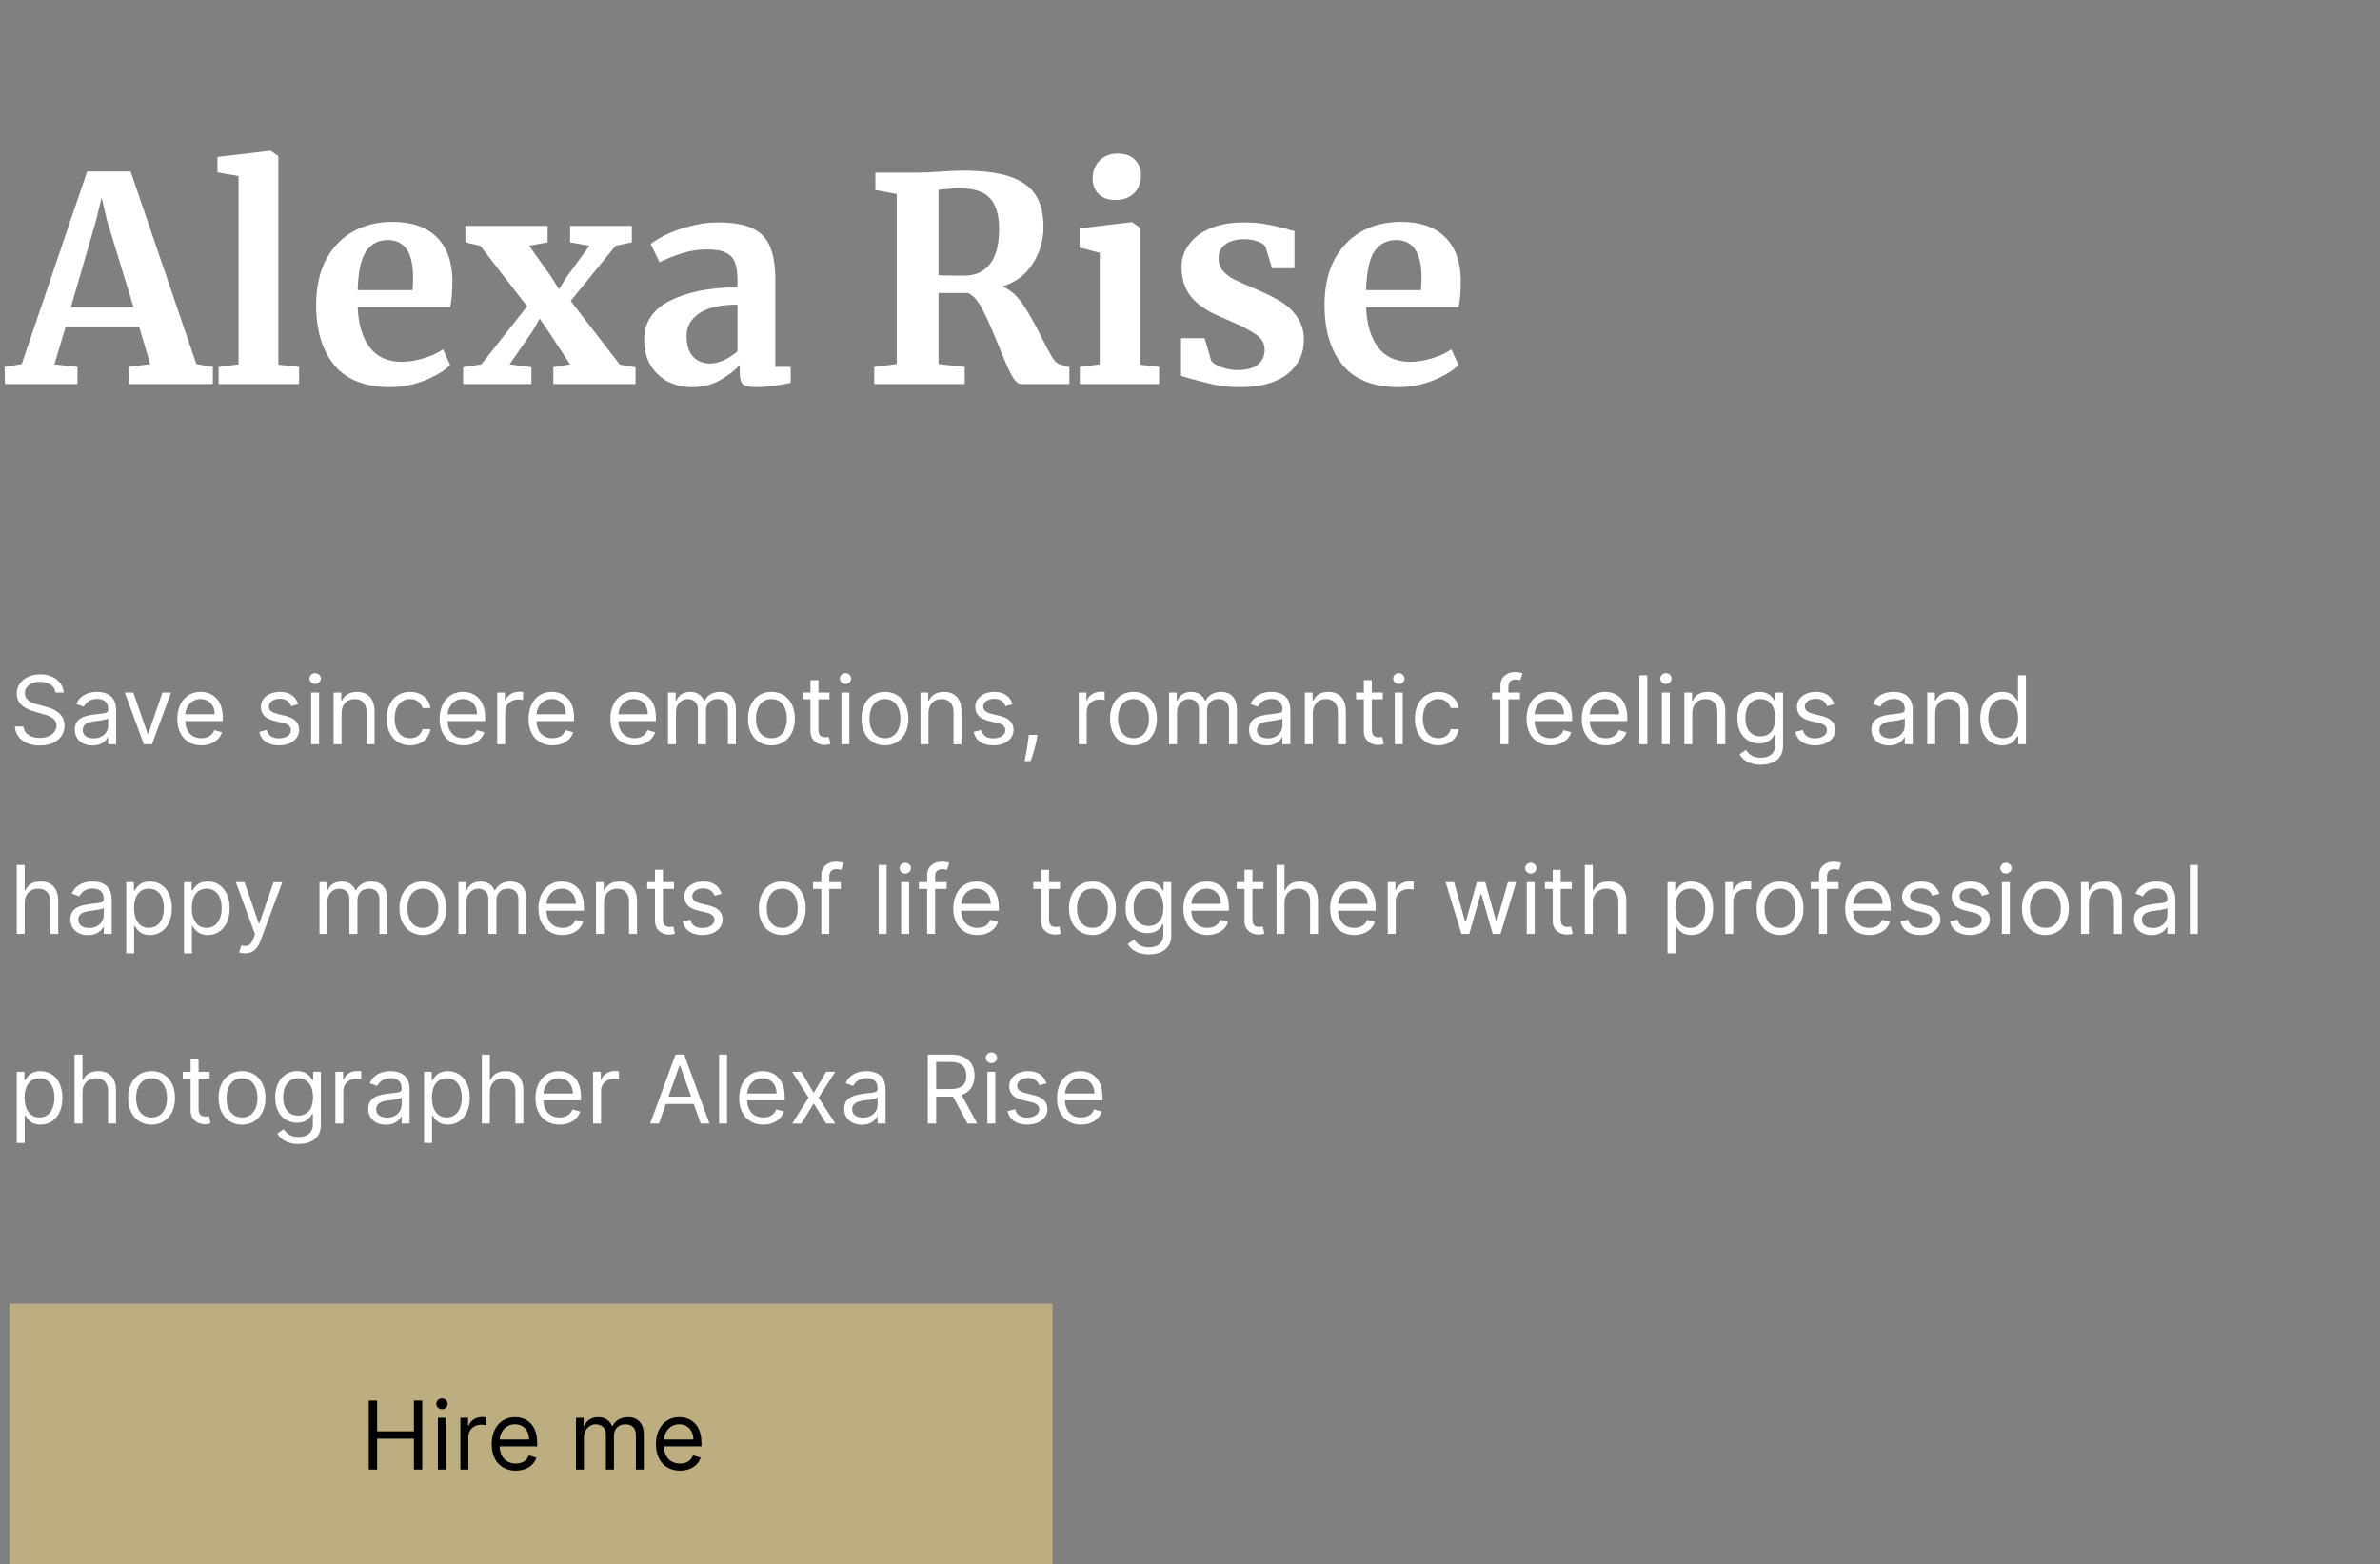 <svg width="502" height="330" viewBox="0 0 502 330" fill="none" xmlns="http://www.w3.org/2000/svg">
<rect x="0" y="0" width="502" height="330" fill="#808080" stroke="none"/>
<path d="M2 275H222V330H2V275Z" fill="#BDAE82"/>
<path d="M77.787 310H79.548V303.494H87.304V310H89.065V295.455H87.304V301.932H79.548V295.455H77.787V310ZM92.364 310H94.04V299.091H92.364V310ZM93.216 297.273C93.87 297.273 94.41 296.761 94.41 296.136C94.41 295.511 93.87 295 93.216 295C92.563 295 92.023 295.511 92.023 296.136C92.023 296.761 92.563 297.273 93.216 297.273ZM97.11 310H98.786V303.097C98.786 301.619 99.951 300.54 101.542 300.54C101.99 300.54 102.451 300.625 102.565 300.653V298.949C102.373 298.935 101.933 298.92 101.684 298.92C100.377 298.92 99.241 299.659 98.843 300.739H98.73V299.091H97.11V310ZM108.794 310.227C111.009 310.227 112.629 309.119 113.14 307.472L111.521 307.017C111.095 308.153 110.107 308.722 108.794 308.722C106.826 308.722 105.47 307.45 105.392 305.114H113.311V304.403C113.311 300.341 110.896 298.949 108.623 298.949C105.669 298.949 103.708 301.278 103.708 304.631C103.708 307.983 105.64 310.227 108.794 310.227ZM105.392 303.665C105.505 301.967 106.705 300.455 108.623 300.455C110.441 300.455 111.606 301.818 111.606 303.665H105.392ZM121.485 310H123.161V303.182C123.161 301.584 124.326 300.455 125.633 300.455C126.904 300.455 127.792 301.286 127.792 302.528V310H129.497V302.898C129.497 301.491 130.377 300.455 131.911 300.455C133.105 300.455 134.127 301.087 134.127 302.699V310H135.803V302.699C135.803 300.135 134.426 298.949 132.48 298.949C130.917 298.949 129.774 299.666 129.213 300.795H129.099C128.559 299.631 127.607 298.949 126.173 298.949C124.752 298.949 123.701 299.631 123.247 300.795H123.105V299.091H121.485V310ZM143.442 310.227C145.658 310.227 147.277 309.119 147.789 307.472L146.169 307.017C145.743 308.153 144.756 308.722 143.442 308.722C141.475 308.722 140.118 307.45 140.04 305.114H147.959V304.403C147.959 300.341 145.544 298.949 143.271 298.949C140.317 298.949 138.357 301.278 138.357 304.631C138.357 307.983 140.289 310.227 143.442 310.227ZM140.04 303.665C140.154 301.967 141.354 300.455 143.271 300.455C145.09 300.455 146.254 301.818 146.254 303.665H140.04Z" fill="black"/>
<path d="M11.716 146.091H13.421C13.342 143.896 11.318 142.256 8.506 142.256C5.722 142.256 3.534 143.875 3.534 146.318C3.534 148.278 4.955 149.443 7.227 150.097L9.017 150.608C10.551 151.034 11.915 151.574 11.915 153.023C11.915 154.614 10.381 155.665 8.364 155.665C6.631 155.665 5.097 154.898 4.955 153.25H3.136C3.307 155.636 5.239 157.256 8.364 157.256C11.716 157.256 13.619 155.409 13.619 153.051C13.619 150.324 11.034 149.443 9.528 149.045L8.051 148.648C6.972 148.364 5.239 147.795 5.239 146.233C5.239 144.841 6.517 143.818 8.449 143.818C10.21 143.818 11.546 144.656 11.716 146.091ZM19.498 157.256C21.402 157.256 22.396 156.233 22.737 155.523H22.822V157H24.498V149.812C24.498 146.347 21.856 145.949 20.464 145.949C18.816 145.949 16.941 146.517 16.089 148.506L17.68 149.074C18.049 148.278 18.923 147.426 20.521 147.426C22.062 147.426 22.822 148.243 22.822 149.642V149.699C22.822 150.509 21.998 150.438 20.01 150.693C17.985 150.956 15.777 151.403 15.777 153.903C15.777 156.034 17.424 157.256 19.498 157.256ZM19.754 155.75C18.419 155.75 17.453 155.153 17.453 153.989C17.453 152.71 18.617 152.312 19.924 152.142C20.635 152.057 22.538 151.858 22.822 151.517V153.051C22.822 154.415 21.742 155.75 19.754 155.75ZM36.087 146.091H34.269L31.258 154.784H31.144L28.133 146.091H26.315L30.349 157H32.053L36.087 146.091ZM42.483 157.227C44.699 157.227 46.318 156.119 46.83 154.472L45.21 154.017C44.784 155.153 43.797 155.722 42.483 155.722C40.516 155.722 39.159 154.45 39.081 152.114H47V151.403C47 147.341 44.585 145.949 42.312 145.949C39.358 145.949 37.398 148.278 37.398 151.631C37.398 154.983 39.33 157.227 42.483 157.227ZM39.081 150.665C39.195 148.967 40.395 147.455 42.312 147.455C44.131 147.455 45.295 148.818 45.295 150.665H39.081ZM62.902 148.534C62.376 146.986 61.197 145.949 59.038 145.949C56.737 145.949 55.033 147.256 55.033 149.102C55.033 150.608 55.928 151.616 57.93 152.085L59.749 152.511C60.849 152.767 61.368 153.293 61.368 154.045C61.368 154.983 60.374 155.75 58.811 155.75C57.44 155.75 56.581 155.161 56.283 153.989L54.692 154.386C55.082 156.24 56.609 157.227 58.84 157.227C61.375 157.227 63.101 155.842 63.101 153.96C63.101 152.44 62.149 151.482 60.203 151.006L58.584 150.608C57.291 150.288 56.709 149.855 56.709 149.017C56.709 148.08 57.703 147.398 59.038 147.398C60.501 147.398 61.105 148.207 61.396 148.96L62.902 148.534ZM65.624 157H67.3V146.091H65.624V157ZM66.476 144.273C67.13 144.273 67.669 143.761 67.669 143.136C67.669 142.511 67.13 142 66.476 142C65.823 142 65.283 142.511 65.283 143.136C65.283 143.761 65.823 144.273 66.476 144.273ZM72.046 150.438C72.046 148.534 73.225 147.455 74.83 147.455C76.386 147.455 77.33 148.47 77.33 150.182V157H79.006V150.068C79.006 147.284 77.522 145.949 75.313 145.949C73.665 145.949 72.643 146.688 72.131 147.795H71.989V146.091H70.37V157H72.046V150.438ZM86.501 157.227C88.916 157.227 90.507 155.75 90.791 153.818H89.115C88.802 155.011 87.808 155.722 86.501 155.722C84.512 155.722 83.234 154.074 83.234 151.545C83.234 149.074 84.541 147.455 86.501 147.455C87.978 147.455 88.859 148.364 89.115 149.358H90.791C90.507 147.312 88.774 145.949 86.473 145.949C83.518 145.949 81.558 148.278 81.558 151.602C81.558 154.869 83.433 157.227 86.501 157.227ZM97.815 157.227C100.031 157.227 101.65 156.119 102.162 154.472L100.542 154.017C100.116 155.153 99.129 155.722 97.815 155.722C95.848 155.722 94.491 154.45 94.413 152.114H102.332V151.403C102.332 147.341 99.917 145.949 97.644 145.949C94.69 145.949 92.73 148.278 92.73 151.631C92.73 154.983 94.662 157.227 97.815 157.227ZM94.413 150.665C94.527 148.967 95.727 147.455 97.644 147.455C99.463 147.455 100.627 148.818 100.627 150.665H94.413ZM104.882 157H106.558V150.097C106.558 148.619 107.723 147.54 109.314 147.54C109.761 147.54 110.223 147.625 110.336 147.653V145.949C110.145 145.935 109.704 145.92 109.456 145.92C108.149 145.92 107.012 146.659 106.615 147.739H106.501V146.091H104.882V157ZM116.565 157.227C118.781 157.227 120.4 156.119 120.912 154.472L119.292 154.017C118.866 155.153 117.879 155.722 116.565 155.722C114.598 155.722 113.241 154.45 113.163 152.114H121.082V151.403C121.082 147.341 118.667 145.949 116.395 145.949C113.44 145.949 111.48 148.278 111.48 151.631C111.48 154.983 113.412 157.227 116.565 157.227ZM113.163 150.665C113.277 148.967 114.477 147.455 116.395 147.455C118.213 147.455 119.377 148.818 119.377 150.665H113.163ZM133.831 157.227C136.047 157.227 137.666 156.119 138.177 154.472L136.558 154.017C136.132 155.153 135.145 155.722 133.831 155.722C131.863 155.722 130.507 154.45 130.429 152.114H138.348V151.403C138.348 147.341 135.933 145.949 133.66 145.949C130.706 145.949 128.745 148.278 128.745 151.631C128.745 154.983 130.677 157.227 133.831 157.227ZM130.429 150.665C130.542 148.967 131.743 147.455 133.66 147.455C135.478 147.455 136.643 148.818 136.643 150.665H130.429ZM140.897 157H142.574V150.182C142.574 148.584 143.738 147.455 145.045 147.455C146.316 147.455 147.204 148.286 147.204 149.528V157H148.909V149.898C148.909 148.491 149.789 147.455 151.324 147.455C152.517 147.455 153.539 148.087 153.539 149.699V157H155.216V149.699C155.216 147.135 153.838 145.949 151.892 145.949C150.329 145.949 149.186 146.666 148.625 147.795H148.511C147.971 146.631 147.02 145.949 145.585 145.949C144.164 145.949 143.113 146.631 142.659 147.795H142.517V146.091H140.897V157ZM162.712 157.227C165.667 157.227 167.655 154.983 167.655 151.602C167.655 148.193 165.667 145.949 162.712 145.949C159.757 145.949 157.769 148.193 157.769 151.602C157.769 154.983 159.757 157.227 162.712 157.227ZM162.712 155.722C160.468 155.722 159.445 153.79 159.445 151.602C159.445 149.415 160.468 147.455 162.712 147.455C164.956 147.455 165.979 149.415 165.979 151.602C165.979 153.79 164.956 155.722 162.712 155.722ZM174.958 146.091H172.629V143.477H170.952V146.091H169.305V147.511H170.952V154.33C170.952 156.233 172.487 157.142 173.907 157.142C174.532 157.142 174.93 157.028 175.157 156.943L174.816 155.438C174.674 155.466 174.447 155.523 174.077 155.523C173.339 155.523 172.629 155.295 172.629 153.875V147.511H174.958V146.091ZM177.479 157H179.156V146.091H177.479V157ZM178.332 144.273C178.985 144.273 179.525 143.761 179.525 143.136C179.525 142.511 178.985 142 178.332 142C177.678 142 177.138 142.511 177.138 143.136C177.138 143.761 177.678 144.273 178.332 144.273ZM186.657 157.227C189.612 157.227 191.6 154.983 191.6 151.602C191.6 148.193 189.612 145.949 186.657 145.949C183.703 145.949 181.714 148.193 181.714 151.602C181.714 154.983 183.703 157.227 186.657 157.227ZM186.657 155.722C184.413 155.722 183.39 153.79 183.39 151.602C183.39 149.415 184.413 147.455 186.657 147.455C188.902 147.455 189.924 149.415 189.924 151.602C189.924 153.79 188.902 155.722 186.657 155.722ZM195.835 150.438C195.835 148.534 197.014 147.455 198.619 147.455C200.175 147.455 201.119 148.47 201.119 150.182V157H202.795V150.068C202.795 147.284 201.311 145.949 199.102 145.949C197.455 145.949 196.432 146.688 195.92 147.795H195.778V146.091H194.159V157H195.835V150.438ZM213.586 148.534C213.06 146.986 211.881 145.949 209.722 145.949C207.421 145.949 205.716 147.256 205.716 149.102C205.716 150.608 206.611 151.616 208.614 152.085L210.432 152.511C211.533 152.767 212.051 153.293 212.051 154.045C212.051 154.983 211.057 155.75 209.495 155.75C208.124 155.75 207.265 155.161 206.966 153.989L205.375 154.386C205.766 156.24 207.293 157.227 209.523 157.227C212.059 157.227 213.784 155.842 213.784 153.96C213.784 152.44 212.833 151.482 210.887 151.006L209.267 150.608C207.975 150.288 207.392 149.855 207.392 149.017C207.392 148.08 208.387 147.398 209.722 147.398C211.185 147.398 211.789 148.207 212.08 148.96L213.586 148.534ZM218.808 155.011H216.989L216.904 155.807C216.698 157.732 216.293 159.649 216.109 160.551H217.387C217.728 159.585 218.452 157.398 218.694 155.778L218.808 155.011ZM227.538 157H229.214V150.097C229.214 148.619 230.379 147.54 231.97 147.54C232.417 147.54 232.879 147.625 232.993 147.653V145.949C232.801 145.935 232.36 145.92 232.112 145.92C230.805 145.92 229.669 146.659 229.271 147.739H229.157V146.091H227.538V157ZM239.079 157.227C242.034 157.227 244.022 154.983 244.022 151.602C244.022 148.193 242.034 145.949 239.079 145.949C236.125 145.949 234.136 148.193 234.136 151.602C234.136 154.983 236.125 157.227 239.079 157.227ZM239.079 155.722C236.835 155.722 235.812 153.79 235.812 151.602C235.812 149.415 236.835 147.455 239.079 147.455C241.324 147.455 242.346 149.415 242.346 151.602C242.346 153.79 241.324 155.722 239.079 155.722ZM246.581 157H248.257V150.182C248.257 148.584 249.422 147.455 250.729 147.455C252 147.455 252.888 148.286 252.888 149.528V157H254.592V149.898C254.592 148.491 255.473 147.455 257.007 147.455C258.2 147.455 259.223 148.087 259.223 149.699V157H260.899V149.699C260.899 147.135 259.521 145.949 257.575 145.949C256.013 145.949 254.869 146.666 254.308 147.795H254.195C253.655 146.631 252.703 145.949 251.268 145.949C249.848 145.949 248.797 146.631 248.342 147.795H248.2V146.091H246.581V157ZM267.174 157.256C269.077 157.256 270.072 156.233 270.413 155.523H270.498V157H272.174V149.812C272.174 146.347 269.532 145.949 268.14 145.949C266.492 145.949 264.617 146.517 263.765 148.506L265.356 149.074C265.725 148.278 266.599 147.426 268.197 147.426C269.738 147.426 270.498 148.243 270.498 149.642V149.699C270.498 150.509 269.674 150.438 267.685 150.693C265.661 150.956 263.452 151.403 263.452 153.903C263.452 156.034 265.1 157.256 267.174 157.256ZM267.43 155.75C266.094 155.75 265.129 155.153 265.129 153.989C265.129 152.71 266.293 152.312 267.6 152.142C268.31 152.057 270.214 151.858 270.498 151.517V153.051C270.498 154.415 269.418 155.75 267.43 155.75ZM276.909 150.438C276.909 148.534 278.088 147.455 279.694 147.455C281.249 147.455 282.194 148.47 282.194 150.182V157H283.87V150.068C283.87 147.284 282.385 145.949 280.176 145.949C278.529 145.949 277.506 146.688 276.995 147.795H276.853V146.091H275.233V157H276.909V150.438ZM291.677 146.091H289.347V143.477H287.671V146.091H286.023V147.511H287.671V154.33C287.671 156.233 289.205 157.142 290.626 157.142C291.251 157.142 291.648 157.028 291.876 156.943L291.535 155.438C291.393 155.466 291.165 155.523 290.796 155.523C290.058 155.523 289.347 155.295 289.347 153.875V147.511H291.677V146.091ZM294.198 157H295.874V146.091H294.198V157ZM295.05 144.273C295.704 144.273 296.244 143.761 296.244 143.136C296.244 142.511 295.704 142 295.05 142C294.397 142 293.857 142.511 293.857 143.136C293.857 143.761 294.397 144.273 295.05 144.273ZM303.376 157.227C305.791 157.227 307.382 155.75 307.666 153.818H305.99C305.677 155.011 304.683 155.722 303.376 155.722C301.387 155.722 300.109 154.074 300.109 151.545C300.109 149.074 301.416 147.455 303.376 147.455C304.853 147.455 305.734 148.364 305.99 149.358H307.666C307.382 147.312 305.649 145.949 303.348 145.949C300.393 145.949 298.433 148.278 298.433 151.602C298.433 154.869 300.308 157.227 303.376 157.227ZM320.599 146.091H318.156V144.983C318.156 143.903 318.61 143.335 319.718 143.335C320.201 143.335 320.485 143.449 320.656 143.506L321.139 142.057C320.883 141.943 320.372 141.773 319.548 141.773C317.985 141.773 316.48 142.71 316.48 144.585V146.091H314.718V147.511H316.48V157H318.156V147.511H320.599V146.091ZM327.073 157.227C329.289 157.227 330.908 156.119 331.419 154.472L329.8 154.017C329.374 155.153 328.387 155.722 327.073 155.722C325.105 155.722 323.749 154.45 323.671 152.114H331.59V151.403C331.59 147.341 329.175 145.949 326.902 145.949C323.948 145.949 321.988 148.278 321.988 151.631C321.988 154.983 323.919 157.227 327.073 157.227ZM323.671 150.665C323.784 148.967 324.985 147.455 326.902 147.455C328.721 147.455 329.885 148.818 329.885 150.665H323.671ZM338.713 157.227C340.929 157.227 342.549 156.119 343.06 154.472L341.441 154.017C341.015 155.153 340.027 155.722 338.713 155.722C336.746 155.722 335.39 154.45 335.311 152.114H343.23V151.403C343.23 147.341 340.816 145.949 338.543 145.949C335.588 145.949 333.628 148.278 333.628 151.631C333.628 154.983 335.56 157.227 338.713 157.227ZM335.311 150.665C335.425 148.967 336.625 147.455 338.543 147.455C340.361 147.455 341.526 148.818 341.526 150.665H335.311ZM347.456 142.455H345.78V157H347.456V142.455ZM350.526 157H352.202V146.091H350.526V157ZM351.379 144.273C352.032 144.273 352.572 143.761 352.572 143.136C352.572 142.511 352.032 142 351.379 142C350.725 142 350.185 142.511 350.185 143.136C350.185 143.761 350.725 144.273 351.379 144.273ZM356.949 150.438C356.949 148.534 358.127 147.455 359.733 147.455C361.288 147.455 362.233 148.47 362.233 150.182V157H363.909V150.068C363.909 147.284 362.424 145.949 360.216 145.949C358.568 145.949 357.545 146.688 357.034 147.795H356.892V146.091H355.272V157H356.949V150.438ZM371.375 161.318C373.989 161.318 376.091 160.125 376.091 157.312V146.091H374.472V147.824H374.301C373.932 147.256 373.25 145.949 371.119 145.949C368.364 145.949 366.46 148.136 366.46 151.489C366.46 154.898 368.449 156.83 371.091 156.83C373.222 156.83 373.903 155.58 374.273 154.983H374.415V157.199C374.415 159.017 373.136 159.841 371.375 159.841C369.393 159.841 368.697 158.797 368.25 158.193L366.915 159.131C367.597 160.274 368.939 161.318 371.375 161.318ZM371.318 155.324C369.216 155.324 368.136 153.733 368.136 151.46C368.136 149.244 369.188 147.455 371.318 147.455C373.364 147.455 374.443 149.102 374.443 151.46C374.443 153.875 373.335 155.324 371.318 155.324ZM386.886 148.534C386.361 146.986 385.182 145.949 383.023 145.949C380.722 145.949 379.017 147.256 379.017 149.102C379.017 150.608 379.912 151.616 381.915 152.085L383.733 152.511C384.834 152.767 385.352 153.293 385.352 154.045C385.352 154.983 384.358 155.75 382.795 155.75C381.425 155.75 380.565 155.161 380.267 153.989L378.676 154.386C379.067 156.24 380.594 157.227 382.824 157.227C385.359 157.227 387.085 155.842 387.085 153.96C387.085 152.44 386.134 151.482 384.188 151.006L382.568 150.608C381.276 150.288 380.693 149.855 380.693 149.017C380.693 148.08 381.688 147.398 383.023 147.398C384.486 147.398 385.089 148.207 385.381 148.96L386.886 148.534ZM398.444 157.256C400.347 157.256 401.341 156.233 401.682 155.523H401.767V157H403.444V149.812C403.444 146.347 400.801 145.949 399.409 145.949C397.762 145.949 395.887 146.517 395.034 148.506L396.625 149.074C396.995 148.278 397.868 147.426 399.466 147.426C401.007 147.426 401.767 148.243 401.767 149.642V149.699C401.767 150.509 400.944 150.438 398.955 150.693C396.931 150.956 394.722 151.403 394.722 153.903C394.722 156.034 396.37 157.256 398.444 157.256ZM398.699 155.75C397.364 155.75 396.398 155.153 396.398 153.989C396.398 152.71 397.563 152.312 398.87 152.142C399.58 152.057 401.483 151.858 401.767 151.517V153.051C401.767 154.415 400.688 155.75 398.699 155.75ZM408.179 150.438C408.179 148.534 409.358 147.455 410.963 147.455C412.518 147.455 413.463 148.47 413.463 150.182V157H415.139V150.068C415.139 147.284 413.655 145.949 411.446 145.949C409.798 145.949 408.776 146.688 408.264 147.795H408.122V146.091H406.503V157H408.179V150.438ZM422.321 157.227C424.424 157.227 425.134 155.92 425.503 155.324H425.702V157H427.321V142.455H425.645V147.824H425.503C425.134 147.256 424.48 145.949 422.35 145.949C419.594 145.949 417.691 148.136 417.691 151.574C417.691 155.04 419.594 157.227 422.321 157.227ZM422.549 155.722C420.446 155.722 419.367 153.875 419.367 151.545C419.367 149.244 420.418 147.455 422.549 147.455C424.594 147.455 425.674 149.102 425.674 151.545C425.674 154.017 424.566 155.722 422.549 155.722ZM5.21 190.438C5.21 188.534 6.425 187.455 8.08 187.455C9.656 187.455 10.608 188.449 10.608 190.182V197H12.284V190.068C12.284 187.263 10.793 185.949 8.562 185.949C6.844 185.949 5.864 186.666 5.352 187.795H5.21V182.455H3.534V197H5.21V190.438ZM18.561 197.256C20.464 197.256 21.459 196.233 21.799 195.523H21.885V197H23.561V189.812C23.561 186.347 20.919 185.949 19.527 185.949C17.879 185.949 16.004 186.517 15.152 188.506L16.742 189.074C17.112 188.278 17.985 187.426 19.584 187.426C21.125 187.426 21.885 188.243 21.885 189.642V189.699C21.885 190.509 21.061 190.438 19.072 190.693C17.048 190.956 14.839 191.403 14.839 193.903C14.839 196.034 16.487 197.256 18.561 197.256ZM18.816 195.75C17.481 195.75 16.515 195.153 16.515 193.989C16.515 192.71 17.68 192.312 18.987 192.142C19.697 192.057 21.601 191.858 21.885 191.517V193.051C21.885 194.415 20.805 195.75 18.816 195.75ZM26.62 201.091H28.296V195.324H28.438C28.808 195.92 29.518 197.227 31.62 197.227C34.347 197.227 36.251 195.04 36.251 191.574C36.251 188.136 34.347 185.949 31.592 185.949C29.461 185.949 28.808 187.256 28.438 187.824H28.239V186.091H26.62V201.091ZM28.268 191.545C28.268 189.102 29.347 187.455 31.393 187.455C33.523 187.455 34.575 189.244 34.575 191.545C34.575 193.875 33.495 195.722 31.393 195.722C29.376 195.722 28.268 194.017 28.268 191.545ZM38.807 201.091H40.484V195.324H40.626C40.995 195.92 41.705 197.227 43.807 197.227C46.535 197.227 48.438 195.04 48.438 191.574C48.438 188.136 46.535 185.949 43.779 185.949C41.648 185.949 40.995 187.256 40.626 187.824H40.427V186.091H38.807V201.091ZM40.455 191.545C40.455 189.102 41.535 187.455 43.58 187.455C45.711 187.455 46.762 189.244 46.762 191.545C46.762 193.875 45.682 195.722 43.58 195.722C41.563 195.722 40.455 194.017 40.455 191.545ZM51.684 201.091C53.197 201.091 54.262 200.288 54.894 198.591L59.539 186.119L57.707 186.091L54.695 194.784H54.582L51.57 186.091H49.752L53.786 197.057L53.474 197.909C52.863 199.571 52.11 199.727 50.889 199.415L50.462 200.892C50.633 200.977 51.116 201.091 51.684 201.091ZM67.382 197H69.058V190.182C69.058 188.584 70.223 187.455 71.529 187.455C72.801 187.455 73.689 188.286 73.689 189.528V197H75.393V189.898C75.393 188.491 76.274 187.455 77.808 187.455C79.001 187.455 80.024 188.087 80.024 189.699V197H81.7V189.699C81.7 187.135 80.322 185.949 78.376 185.949C76.814 185.949 75.67 186.666 75.109 187.795H74.995C74.456 186.631 73.504 185.949 72.069 185.949C70.649 185.949 69.598 186.631 69.143 187.795H69.001V186.091H67.382V197ZM89.196 197.227C92.151 197.227 94.14 194.983 94.14 191.602C94.14 188.193 92.151 185.949 89.196 185.949C86.242 185.949 84.253 188.193 84.253 191.602C84.253 194.983 86.242 197.227 89.196 197.227ZM89.196 195.722C86.952 195.722 85.929 193.79 85.929 191.602C85.929 189.415 86.952 187.455 89.196 187.455C91.441 187.455 92.463 189.415 92.463 191.602C92.463 193.79 91.441 195.722 89.196 195.722ZM96.698 197H98.374V190.182C98.374 188.584 99.539 187.455 100.846 187.455C102.117 187.455 103.005 188.286 103.005 189.528V197H104.71V189.898C104.71 188.491 105.59 187.455 107.124 187.455C108.317 187.455 109.34 188.087 109.34 189.699V197H111.016V189.699C111.016 187.135 109.638 185.949 107.692 185.949C106.13 185.949 104.987 186.666 104.425 187.795H104.312C103.772 186.631 102.82 185.949 101.386 185.949C99.965 185.949 98.914 186.631 98.46 187.795H98.317V186.091H96.698V197ZM118.655 197.227C120.871 197.227 122.49 196.119 123.001 194.472L121.382 194.017C120.956 195.153 119.969 195.722 118.655 195.722C116.688 195.722 115.331 194.45 115.253 192.114H123.172V191.403C123.172 187.341 120.757 185.949 118.484 185.949C115.53 185.949 113.57 188.278 113.57 191.631C113.57 194.983 115.501 197.227 118.655 197.227ZM115.253 190.665C115.366 188.967 116.567 187.455 118.484 187.455C120.303 187.455 121.467 188.818 121.467 190.665H115.253ZM127.398 190.438C127.398 188.534 128.577 187.455 130.182 187.455C131.737 187.455 132.682 188.47 132.682 190.182V197H134.358V190.068C134.358 187.284 132.874 185.949 130.665 185.949C129.017 185.949 127.994 186.688 127.483 187.795H127.341V186.091H125.722V197H127.398V190.438ZM142.165 186.091H139.836V183.477H138.159V186.091H136.512V187.511H138.159V194.33C138.159 196.233 139.694 197.142 141.114 197.142C141.739 197.142 142.137 197.028 142.364 196.943L142.023 195.438C141.881 195.466 141.654 195.523 141.284 195.523C140.546 195.523 139.836 195.295 139.836 193.875V187.511H142.165V186.091ZM152.218 188.534C151.693 186.986 150.514 185.949 148.355 185.949C146.054 185.949 144.349 187.256 144.349 189.102C144.349 190.608 145.244 191.616 147.247 192.085L149.065 192.511C150.166 192.767 150.684 193.293 150.684 194.045C150.684 194.983 149.69 195.75 148.127 195.75C146.757 195.75 145.897 195.161 145.599 193.989L144.008 194.386C144.399 196.24 145.926 197.227 148.156 197.227C150.691 197.227 152.417 195.842 152.417 193.96C152.417 192.44 151.466 191.482 149.52 191.006L147.9 190.608C146.608 190.288 146.025 189.855 146.025 189.017C146.025 188.08 147.02 187.398 148.355 187.398C149.818 187.398 150.422 188.207 150.713 188.96L152.218 188.534ZM164.997 197.227C167.952 197.227 169.94 194.983 169.94 191.602C169.94 188.193 167.952 185.949 164.997 185.949C162.043 185.949 160.054 188.193 160.054 191.602C160.054 194.983 162.043 197.227 164.997 197.227ZM164.997 195.722C162.753 195.722 161.73 193.79 161.73 191.602C161.73 189.415 162.753 187.455 164.997 187.455C167.241 187.455 168.264 189.415 168.264 191.602C168.264 193.79 167.241 195.722 164.997 195.722ZM177.357 186.091H174.914V184.983C174.914 183.903 175.368 183.335 176.476 183.335C176.959 183.335 177.243 183.449 177.414 183.506L177.897 182.057C177.641 181.943 177.13 181.773 176.306 181.773C174.743 181.773 173.238 182.71 173.238 184.585V186.091H171.476V187.511H173.238V197H174.914V187.511H177.357V186.091ZM187.007 182.455H185.331V197H187.007V182.455ZM190.077 197H191.753V186.091H190.077V197ZM190.929 184.273C191.583 184.273 192.123 183.761 192.123 183.136C192.123 182.511 191.583 182 190.929 182C190.276 182 189.736 182.511 189.736 183.136C189.736 183.761 190.276 184.273 190.929 184.273ZM199.681 186.091H197.238V184.983C197.238 183.903 197.692 183.335 198.8 183.335C199.283 183.335 199.567 183.449 199.738 183.506L200.221 182.057C199.965 181.943 199.454 181.773 198.63 181.773C197.067 181.773 195.562 182.71 195.562 184.585V186.091H193.8V187.511H195.562V197H197.238V187.511H199.681V186.091ZM206.155 197.227C208.371 197.227 209.99 196.119 210.501 194.472L208.882 194.017C208.456 195.153 207.469 195.722 206.155 195.722C204.188 195.722 202.831 194.45 202.753 192.114H210.672V191.403C210.672 187.341 208.257 185.949 205.984 185.949C203.03 185.949 201.07 188.278 201.07 191.631C201.07 194.983 203.001 197.227 206.155 197.227ZM202.753 190.665C202.866 188.967 204.067 187.455 205.984 187.455C207.803 187.455 208.967 188.818 208.967 190.665H202.753ZM223.591 186.091H221.261V183.477H219.585V186.091H217.938V187.511H219.585V194.33C219.585 196.233 221.119 197.142 222.54 197.142C223.165 197.142 223.562 197.028 223.79 196.943L223.449 195.438C223.307 195.466 223.08 195.523 222.71 195.523C221.972 195.523 221.261 195.295 221.261 193.875V187.511H223.591V186.091ZM230.427 197.227C233.381 197.227 235.37 194.983 235.37 191.602C235.37 188.193 233.381 185.949 230.427 185.949C227.472 185.949 225.484 188.193 225.484 191.602C225.484 194.983 227.472 197.227 230.427 197.227ZM230.427 195.722C228.183 195.722 227.16 193.79 227.16 191.602C227.16 189.415 228.183 187.455 230.427 187.455C232.671 187.455 233.694 189.415 233.694 191.602C233.694 193.79 232.671 195.722 230.427 195.722ZM242.332 201.318C244.946 201.318 247.048 200.125 247.048 197.312V186.091H245.429V187.824H245.258C244.889 187.256 244.207 185.949 242.076 185.949C239.321 185.949 237.417 188.136 237.417 191.489C237.417 194.898 239.406 196.83 242.048 196.83C244.179 196.83 244.86 195.58 245.23 194.983H245.372V197.199C245.372 199.017 244.093 199.841 242.332 199.841C240.35 199.841 239.654 198.797 239.207 198.193L237.872 199.131C238.554 200.274 239.896 201.318 242.332 201.318ZM242.275 195.324C240.173 195.324 239.093 193.733 239.093 191.46C239.093 189.244 240.145 187.455 242.275 187.455C244.321 187.455 245.4 189.102 245.4 191.46C245.4 193.875 244.292 195.324 242.275 195.324ZM254.69 197.227C256.906 197.227 258.525 196.119 259.037 194.472L257.417 194.017C256.991 195.153 256.004 195.722 254.69 195.722C252.723 195.722 251.366 194.45 251.288 192.114H259.207V191.403C259.207 187.341 256.792 185.949 254.52 185.949C251.565 185.949 249.605 188.278 249.605 191.631C249.605 194.983 251.537 197.227 254.69 197.227ZM251.288 190.665C251.402 188.967 252.602 187.455 254.52 187.455C256.338 187.455 257.502 188.818 257.502 190.665H251.288ZM266.501 186.091H264.172V183.477H262.495V186.091H260.848V187.511H262.495V194.33C262.495 196.233 264.029 197.142 265.45 197.142C266.075 197.142 266.473 197.028 266.7 196.943L266.359 195.438C266.217 195.466 265.99 195.523 265.62 195.523C264.882 195.523 264.172 195.295 264.172 193.875V187.511H266.501V186.091ZM270.933 190.438C270.933 188.534 272.147 187.455 273.802 187.455C275.379 187.455 276.331 188.449 276.331 190.182V197H278.007V190.068C278.007 187.263 276.515 185.949 274.285 185.949C272.566 185.949 271.586 186.666 271.075 187.795H270.933V182.455H269.257V197H270.933V190.438ZM285.647 197.227C287.863 197.227 289.482 196.119 289.994 194.472L288.374 194.017C287.948 195.153 286.961 195.722 285.647 195.722C283.68 195.722 282.323 194.45 282.245 192.114H290.164V191.403C290.164 187.341 287.749 185.949 285.477 185.949C282.522 185.949 280.562 188.278 280.562 191.631C280.562 194.983 282.494 197.227 285.647 197.227ZM282.245 190.665C282.359 188.967 283.559 187.455 285.477 187.455C287.295 187.455 288.46 188.818 288.46 190.665H282.245ZM292.714 197H294.39V190.097C294.39 188.619 295.555 187.54 297.146 187.54C297.593 187.54 298.055 187.625 298.168 187.653V185.949C297.977 185.935 297.536 185.92 297.288 185.92C295.981 185.92 294.844 186.659 294.447 187.739H294.333V186.091H292.714V197ZM308.252 197H309.9L312.286 188.619H312.456L314.843 197H316.49L319.814 186.091H318.053L315.695 194.415H315.581L313.28 186.091H311.49L309.161 194.443H309.047L306.689 186.091H304.928L308.252 197ZM322.03 197H323.706V186.091H322.03V197ZM322.882 184.273C323.536 184.273 324.076 183.761 324.076 183.136C324.076 182.511 323.536 182 322.882 182C322.229 182 321.689 182.511 321.689 183.136C321.689 183.761 322.229 184.273 322.882 184.273ZM331.521 186.091H329.191V183.477H327.515V186.091H325.867V187.511H327.515V194.33C327.515 196.233 329.049 197.142 330.469 197.142C331.094 197.142 331.492 197.028 331.719 196.943L331.379 195.438C331.237 195.466 331.009 195.523 330.64 195.523C329.901 195.523 329.191 195.295 329.191 193.875V187.511H331.521V186.091ZM335.952 190.438C335.952 188.534 337.167 187.455 338.822 187.455C340.398 187.455 341.35 188.449 341.35 190.182V197H343.026V190.068C343.026 187.263 341.535 185.949 339.305 185.949C337.586 185.949 336.606 186.666 336.094 187.795H335.952V182.455H334.276V197H335.952V190.438ZM351.718 201.091H353.394V195.324H353.536C353.905 195.92 354.615 197.227 356.718 197.227C359.445 197.227 361.348 195.04 361.348 191.574C361.348 188.136 359.445 185.949 356.689 185.949C354.559 185.949 353.905 187.256 353.536 187.824H353.337V186.091H351.718V201.091ZM353.365 191.545C353.365 189.102 354.445 187.455 356.49 187.455C358.621 187.455 359.672 189.244 359.672 191.545C359.672 193.875 358.593 195.722 356.49 195.722C354.473 195.722 353.365 194.017 353.365 191.545ZM363.905 197H365.581V190.097C365.581 188.619 366.746 187.54 368.337 187.54C368.784 187.54 369.246 187.625 369.36 187.653V185.949C369.168 185.935 368.728 185.92 368.479 185.92C367.172 185.92 366.036 186.659 365.638 187.739H365.525V186.091H363.905V197ZM375.446 197.227C378.401 197.227 380.39 194.983 380.39 191.602C380.39 188.193 378.401 185.949 375.446 185.949C372.492 185.949 370.503 188.193 370.503 191.602C370.503 194.983 372.492 197.227 375.446 197.227ZM375.446 195.722C373.202 195.722 372.179 193.79 372.179 191.602C372.179 189.415 373.202 187.455 375.446 187.455C377.691 187.455 378.713 189.415 378.713 191.602C378.713 193.79 377.691 195.722 375.446 195.722ZM387.806 186.091H385.363V184.983C385.363 183.903 385.817 183.335 386.925 183.335C387.408 183.335 387.692 183.449 387.863 183.506L388.346 182.057C388.09 181.943 387.579 181.773 386.755 181.773C385.192 181.773 383.687 182.71 383.687 184.585V186.091H381.925V187.511H383.687V197H385.363V187.511H387.806V186.091ZM394.28 197.227C396.496 197.227 398.115 196.119 398.626 194.472L397.007 194.017C396.581 195.153 395.594 195.722 394.28 195.722C392.312 195.722 390.956 194.45 390.878 192.114H398.797V191.403C398.797 187.341 396.382 185.949 394.109 185.949C391.155 185.949 389.195 188.278 389.195 191.631C389.195 194.983 391.126 197.227 394.28 197.227ZM390.878 190.665C390.991 188.967 392.192 187.455 394.109 187.455C395.928 187.455 397.092 188.818 397.092 190.665H390.878ZM409.074 188.534C408.548 186.986 407.369 185.949 405.21 185.949C402.909 185.949 401.205 187.256 401.205 189.102C401.205 190.608 402.099 191.616 404.102 192.085L405.92 192.511C407.021 192.767 407.54 193.293 407.54 194.045C407.54 194.983 406.545 195.75 404.983 195.75C403.612 195.75 402.753 195.161 402.455 193.989L400.864 194.386C401.254 196.24 402.781 197.227 405.011 197.227C407.547 197.227 409.273 195.842 409.273 193.96C409.273 192.44 408.321 191.482 406.375 191.006L404.756 190.608C403.463 190.288 402.881 189.855 402.881 189.017C402.881 188.08 403.875 187.398 405.21 187.398C406.673 187.398 407.277 188.207 407.568 188.96L409.074 188.534ZM419.523 188.534C418.998 186.986 417.819 185.949 415.659 185.949C413.358 185.949 411.654 187.256 411.654 189.102C411.654 190.608 412.549 191.616 414.551 192.085L416.37 192.511C417.471 192.767 417.989 193.293 417.989 194.045C417.989 194.983 416.995 195.75 415.432 195.75C414.061 195.75 413.202 195.161 412.904 193.989L411.313 194.386C411.703 196.24 413.23 197.227 415.461 197.227C417.996 197.227 419.722 195.842 419.722 193.96C419.722 192.44 418.77 191.482 416.824 191.006L415.205 190.608C413.912 190.288 413.33 189.855 413.33 189.017C413.33 188.08 414.324 187.398 415.659 187.398C417.123 187.398 417.726 188.207 418.017 188.96L419.523 188.534ZM422.245 197H423.921V186.091H422.245V197ZM423.097 184.273C423.751 184.273 424.29 183.761 424.29 183.136C424.29 182.511 423.751 182 423.097 182C422.444 182 421.904 182.511 421.904 183.136C421.904 183.761 422.444 184.273 423.097 184.273ZM431.423 197.227C434.377 197.227 436.366 194.983 436.366 191.602C436.366 188.193 434.377 185.949 431.423 185.949C428.468 185.949 426.48 188.193 426.48 191.602C426.48 194.983 428.468 197.227 431.423 197.227ZM431.423 195.722C429.179 195.722 428.156 193.79 428.156 191.602C428.156 189.415 429.179 187.455 431.423 187.455C433.667 187.455 434.69 189.415 434.69 191.602C434.69 193.79 433.667 195.722 431.423 195.722ZM440.601 190.438C440.601 188.534 441.78 187.455 443.385 187.455C444.94 187.455 445.885 188.47 445.885 190.182V197H447.561V190.068C447.561 187.284 446.077 185.949 443.868 185.949C442.22 185.949 441.197 186.688 440.686 187.795H440.544V186.091H438.925V197H440.601V190.438ZM453.834 197.256C455.738 197.256 456.732 196.233 457.073 195.523H457.158V197H458.834V189.812C458.834 186.347 456.192 185.949 454.8 185.949C453.152 185.949 451.277 186.517 450.425 188.506L452.016 189.074C452.385 188.278 453.259 187.426 454.857 187.426C456.398 187.426 457.158 188.243 457.158 189.642V189.699C457.158 190.509 456.334 190.438 454.346 190.693C452.321 190.956 450.113 191.403 450.113 193.903C450.113 196.034 451.76 197.256 453.834 197.256ZM454.09 195.75C452.755 195.75 451.789 195.153 451.789 193.989C451.789 192.71 452.953 192.312 454.26 192.142C454.971 192.057 456.874 191.858 457.158 191.517V193.051C457.158 194.415 456.078 195.75 454.09 195.75ZM463.57 182.455H461.893V197H463.57V182.455ZM3.534 241.091H5.21V235.324H5.352C5.722 235.92 6.432 237.227 8.534 237.227C11.261 237.227 13.165 235.04 13.165 231.574C13.165 228.136 11.261 225.949 8.506 225.949C6.375 225.949 5.722 227.256 5.352 227.824H5.153V226.091H3.534V241.091ZM5.182 231.545C5.182 229.102 6.261 227.455 8.307 227.455C10.438 227.455 11.489 229.244 11.489 231.545C11.489 233.875 10.409 235.722 8.307 235.722C6.29 235.722 5.182 234.017 5.182 231.545ZM17.398 230.438C17.398 228.534 18.612 227.455 20.267 227.455C21.844 227.455 22.796 228.449 22.796 230.182V237H24.472V230.068C24.472 227.263 22.98 225.949 20.75 225.949C19.031 225.949 18.051 226.666 17.54 227.795H17.398V222.455H15.722V237H17.398V230.438ZM31.97 237.227C34.924 237.227 36.913 234.983 36.913 231.602C36.913 228.193 34.924 225.949 31.97 225.949C29.015 225.949 27.027 228.193 27.027 231.602C27.027 234.983 29.015 237.227 31.97 237.227ZM31.97 235.722C29.726 235.722 28.703 233.79 28.703 231.602C28.703 229.415 29.726 227.455 31.97 227.455C34.214 227.455 35.237 229.415 35.237 231.602C35.237 233.79 34.214 235.722 31.97 235.722ZM44.216 226.091H41.886V223.477H40.21V226.091H38.562V227.511H40.21V234.33C40.21 236.233 41.744 237.142 43.165 237.142C43.79 237.142 44.188 237.028 44.415 236.943L44.074 235.438C43.932 235.466 43.705 235.523 43.335 235.523C42.597 235.523 41.886 235.295 41.886 233.875V227.511H44.216V226.091ZM51.052 237.227C54.006 237.227 55.995 234.983 55.995 231.602C55.995 228.193 54.006 225.949 51.052 225.949C48.097 225.949 46.109 228.193 46.109 231.602C46.109 234.983 48.097 237.227 51.052 237.227ZM51.052 235.722C48.807 235.722 47.785 233.79 47.785 231.602C47.785 229.415 48.807 227.455 51.052 227.455C53.296 227.455 54.319 229.415 54.319 231.602C54.319 233.79 53.296 235.722 51.052 235.722ZM62.957 241.318C65.571 241.318 67.673 240.125 67.673 237.312V226.091H66.054V227.824H65.883C65.514 227.256 64.832 225.949 62.701 225.949C59.946 225.949 58.042 228.136 58.042 231.489C58.042 234.898 60.031 236.83 62.673 236.83C64.804 236.83 65.485 235.58 65.855 234.983H65.997V237.199C65.997 239.017 64.718 239.841 62.957 239.841C60.975 239.841 60.279 238.797 59.832 238.193L58.497 239.131C59.179 240.274 60.521 241.318 62.957 241.318ZM62.9 235.324C60.798 235.324 59.718 233.733 59.718 231.46C59.718 229.244 60.77 227.455 62.9 227.455C64.946 227.455 66.025 229.102 66.025 231.46C66.025 233.875 64.917 235.324 62.9 235.324ZM70.741 237H72.417V230.097C72.417 228.619 73.582 227.54 75.173 227.54C75.62 227.54 76.082 227.625 76.196 227.653V225.949C76.004 225.935 75.564 225.92 75.315 225.92C74.008 225.92 72.872 226.659 72.474 227.739H72.36V226.091H70.741V237ZM81.393 237.256C83.296 237.256 84.29 236.233 84.631 235.523H84.717V237H86.393V229.812C86.393 226.347 83.751 225.949 82.359 225.949C80.711 225.949 78.836 226.517 77.984 228.506L79.575 229.074C79.944 228.278 80.817 227.426 82.415 227.426C83.957 227.426 84.717 228.243 84.717 229.642V229.699C84.717 230.509 83.893 230.438 81.904 230.693C79.88 230.956 77.671 231.403 77.671 233.903C77.671 236.034 79.319 237.256 81.393 237.256ZM81.648 235.75C80.313 235.75 79.347 235.153 79.347 233.989C79.347 232.71 80.512 232.312 81.819 232.142C82.529 232.057 84.433 231.858 84.717 231.517V233.051C84.717 234.415 83.637 235.75 81.648 235.75ZM89.452 241.091H91.128V235.324H91.27C91.64 235.92 92.35 237.227 94.452 237.227C97.179 237.227 99.083 235.04 99.083 231.574C99.083 228.136 97.179 225.949 94.424 225.949C92.293 225.949 91.64 227.256 91.27 227.824H91.071V226.091H89.452V241.091ZM91.1 231.545C91.1 229.102 92.179 227.455 94.225 227.455C96.356 227.455 97.407 229.244 97.407 231.545C97.407 233.875 96.327 235.722 94.225 235.722C92.208 235.722 91.1 234.017 91.1 231.545ZM103.316 230.438C103.316 228.534 104.53 227.455 106.185 227.455C107.762 227.455 108.713 228.449 108.713 230.182V237H110.39V230.068C110.39 227.263 108.898 225.949 106.668 225.949C104.949 225.949 103.969 226.666 103.458 227.795H103.316V222.455H101.64V237H103.316V230.438ZM118.03 237.227C120.246 237.227 121.865 236.119 122.376 234.472L120.757 234.017C120.331 235.153 119.344 235.722 118.03 235.722C116.062 235.722 114.706 234.45 114.628 232.114H122.547V231.403C122.547 227.341 120.132 225.949 117.859 225.949C114.905 225.949 112.945 228.278 112.945 231.631C112.945 234.983 114.876 237.227 118.03 237.227ZM114.628 230.665C114.741 228.967 115.942 227.455 117.859 227.455C119.678 227.455 120.842 228.818 120.842 230.665H114.628ZM125.097 237H126.773V230.097C126.773 228.619 127.938 227.54 129.528 227.54C129.976 227.54 130.438 227.625 130.551 227.653V225.949C130.359 225.935 129.919 225.92 129.67 225.92C128.364 225.92 127.227 226.659 126.83 227.739H126.716V226.091H125.097V237ZM138.987 237L140.45 232.881H146.331L147.794 237H149.64L144.299 222.455H142.481L137.14 237H138.987ZM141.004 231.318L143.333 224.756H143.447L145.777 231.318H141.004ZM153.355 222.455H151.679V237H153.355V222.455ZM160.999 237.227C163.214 237.227 164.834 236.119 165.345 234.472L163.726 234.017C163.3 235.153 162.312 235.722 160.999 235.722C159.031 235.722 157.675 234.45 157.597 232.114H165.516V231.403C165.516 227.341 163.101 225.949 160.828 225.949C157.874 225.949 155.913 228.278 155.913 231.631C155.913 234.983 157.845 237.227 160.999 237.227ZM157.597 230.665C157.71 228.967 158.911 227.455 160.828 227.455C162.646 227.455 163.811 228.818 163.811 230.665H157.597ZM169.022 226.091H167.091L170.556 231.545L167.091 237H169.022L171.636 232.767L174.25 237H176.181L172.659 231.545L176.181 226.091H174.25L171.636 230.551L169.022 226.091ZM181.783 237.256C183.687 237.256 184.681 236.233 185.022 235.523H185.107V237H186.783V229.812C186.783 226.347 184.141 225.949 182.749 225.949C181.102 225.949 179.227 226.517 178.374 228.506L179.965 229.074C180.335 228.278 181.208 227.426 182.806 227.426C184.347 227.426 185.107 228.243 185.107 229.642V229.699C185.107 230.509 184.283 230.438 182.295 230.693C180.271 230.956 178.062 231.403 178.062 233.903C178.062 236.034 179.71 237.256 181.783 237.256ZM182.039 235.75C180.704 235.75 179.738 235.153 179.738 233.989C179.738 232.71 180.903 232.312 182.21 232.142C182.92 232.057 184.823 231.858 185.107 231.517V233.051C185.107 234.415 184.028 235.75 182.039 235.75ZM195.695 237H197.456V231.318H200.638C200.766 231.318 200.887 231.318 201.007 231.311L204.076 237H206.121L202.833 230.991C204.686 230.359 205.553 228.847 205.553 226.915C205.553 224.344 204.019 222.455 200.61 222.455H195.695V237ZM197.456 229.727V224.017H200.553C202.911 224.017 203.82 225.168 203.82 226.915C203.82 228.662 202.911 229.727 200.581 229.727H197.456ZM208.261 237H209.937V226.091H208.261V237ZM209.113 224.273C209.766 224.273 210.306 223.761 210.306 223.136C210.306 222.511 209.766 222 209.113 222C208.46 222 207.92 222.511 207.92 223.136C207.92 223.761 208.46 224.273 209.113 224.273ZM220.734 228.534C220.208 226.986 219.029 225.949 216.87 225.949C214.569 225.949 212.865 227.256 212.865 229.102C212.865 230.608 213.76 231.616 215.762 232.085L217.581 232.511C218.681 232.767 219.2 233.293 219.2 234.045C219.2 234.983 218.206 235.75 216.643 235.75C215.272 235.75 214.413 235.161 214.115 233.989L212.524 234.386C212.914 236.24 214.441 237.227 216.672 237.227C219.207 237.227 220.933 235.842 220.933 233.96C220.933 232.44 219.981 231.482 218.035 231.006L216.416 230.608C215.123 230.288 214.541 229.855 214.541 229.017C214.541 228.08 215.535 227.398 216.87 227.398C218.333 227.398 218.937 228.207 219.228 228.96L220.734 228.534ZM228.03 237.227C230.246 237.227 231.865 236.119 232.376 234.472L230.757 234.017C230.331 235.153 229.344 235.722 228.03 235.722C226.062 235.722 224.706 234.45 224.628 232.114H232.547V231.403C232.547 227.341 230.132 225.949 227.859 225.949C224.905 225.949 222.945 228.278 222.945 231.631C222.945 234.983 224.876 237.227 228.03 237.227ZM224.628 230.665C224.741 228.967 225.942 227.455 227.859 227.455C229.678 227.455 230.842 228.818 230.842 230.665H224.628Z" fill="white"/>
<path d="M18.38 36.18H27.56L41.42 76.8L44.9 77.4V81H27.2V77.4L31.7 76.8L29.36 69H13.82L11.48 76.86L16.34 77.4V81H1.04L0.98 77.4L4.58 76.8L18.38 36.18ZM22.52 46.32L21.44 41.64L20.3 46.38L14.96 64.8H28.16L22.52 46.32ZM50.309 37.14L45.869 36.36V33.12L56.969 31.8H57.089L58.709 32.94V76.92L63.089 77.4V81H46.109V77.4L50.309 76.86V37.14ZM82.34 81.66C77.059 81.66 73.12 80.12 70.519 77.04C67.96 73.92 66.68 69.68 66.68 64.32C66.68 60.72 67.34 57.6 68.659 54.96C70.019 52.32 71.919 50.3 74.359 48.9C76.799 47.5 79.62 46.8 82.82 46.8C86.82 46.8 89.9 47.86 92.059 49.98C94.219 52.06 95.34 55.04 95.419 58.92C95.419 61.56 95.26 63.52 94.939 64.8H75.439C75.6 68.44 76.46 71.28 78.019 73.32C79.579 75.32 81.799 76.32 84.68 76.32C86.24 76.32 87.84 76.06 89.48 75.54C91.159 75.02 92.48 74.4 93.439 73.68L94.939 76.98C93.859 78.14 92.1 79.22 89.659 80.22C87.26 81.18 84.82 81.66 82.34 81.66ZM87.019 61.2C87.1 60.08 87.139 59.22 87.139 58.62C87.139 53.3 85.359 50.64 81.799 50.64C79.84 50.64 78.32 51.42 77.24 52.98C76.159 54.54 75.559 57.28 75.439 61.2H87.019ZM111.188 64.62L101.288 51.84L98.168 51.12V47.64H115.508V51.12L111.608 51.84L116.348 58.5L117.908 61.02L119.468 58.5L124.328 51.84L120.248 51.12V47.64H133.268V51.12L129.848 51.84L120.368 63.48L130.748 76.92L134.048 77.46V81H116.708V77.46L120.248 76.86L115.628 69.84L113.828 67.2L112.388 69.78L107.468 76.86L112.088 77.46V81H97.688V77.46L101.528 76.86L111.188 64.62ZM135.876 71.64C135.876 68 137.696 65.26 141.336 63.42C145.016 61.58 149.756 60.64 155.556 60.6V59.22C155.556 57.58 155.376 56.3 155.016 55.38C154.696 54.46 154.076 53.78 153.156 53.34C152.276 52.86 150.976 52.62 149.256 52.62C147.296 52.62 145.536 52.88 143.976 53.4C142.416 53.88 140.796 54.52 139.116 55.32L137.256 51.48C137.856 50.96 138.856 50.34 140.256 49.62C141.696 48.9 143.396 48.28 145.356 47.76C147.316 47.2 149.336 46.92 151.416 46.92C154.496 46.92 156.896 47.32 158.616 48.12C160.376 48.92 161.636 50.2 162.396 51.96C163.156 53.72 163.536 56.08 163.536 59.04V77.4H166.776V80.76C165.976 80.96 164.836 81.16 163.356 81.36C161.876 81.56 160.576 81.66 159.456 81.66C158.096 81.66 157.176 81.46 156.696 81.06C156.256 80.66 156.036 79.84 156.036 78.6V76.98C154.956 78.18 153.556 79.26 151.836 80.22C150.116 81.18 148.176 81.66 146.016 81.66C144.176 81.66 142.476 81.28 140.916 80.52C139.396 79.72 138.176 78.58 137.256 77.1C136.336 75.58 135.876 73.76 135.876 71.64ZM149.856 76.68C150.696 76.68 151.656 76.44 152.736 75.96C153.816 75.44 154.756 74.82 155.556 74.1V64.26C151.956 64.26 149.256 64.88 147.456 66.12C145.696 67.32 144.816 68.88 144.816 70.8C144.816 72.72 145.256 74.18 146.136 75.18C147.056 76.18 148.296 76.68 149.856 76.68ZM184.399 77.4L189.139 76.8V40.92L184.639 40.08V36.42H193.339C194.099 36.42 194.939 36.4 195.859 36.36C196.779 36.32 197.479 36.28 197.959 36.24C200.039 36.08 201.759 36 203.119 36C207.239 36 210.539 36.42 213.019 37.26C215.499 38.1 217.299 39.38 218.419 41.1C219.539 42.82 220.099 45.08 220.099 47.88C220.099 50.64 219.359 53.2 217.879 55.56C216.399 57.92 214.259 59.54 211.459 60.42C213.059 61.1 214.479 62.34 215.719 64.14C216.959 65.94 218.279 68.28 219.679 71.16C220.679 73.12 221.439 74.54 221.959 75.42C222.519 76.26 223.059 76.74 223.579 76.86L225.559 77.46V81H215.359C214.719 81 214.039 80.36 213.319 79.08C212.639 77.76 211.739 75.7 210.619 72.9C209.299 69.62 208.159 67.06 207.199 65.22C206.239 63.38 205.219 62.24 204.139 61.8H197.959V76.8L203.479 77.4V81H184.399V77.4ZM203.479 58.14C205.759 58.14 207.539 57.32 208.819 55.68C210.099 54.04 210.739 51.58 210.739 48.3C210.739 45.38 210.099 43.22 208.819 41.82C207.579 40.42 205.419 39.72 202.339 39.72C201.219 39.72 200.259 39.78 199.459 39.9C198.699 39.98 198.199 40.02 197.959 40.02V58.02C198.439 58.1 199.599 58.14 201.439 58.14H203.479ZM235.141 42.18C233.701 42.18 232.561 41.76 231.721 40.92C230.881 40.08 230.461 39 230.461 37.68C230.461 36.16 230.941 34.9 231.901 33.9C232.861 32.9 234.141 32.4 235.741 32.4C237.341 32.4 238.561 32.84 239.401 33.72C240.241 34.56 240.661 35.62 240.661 36.9C240.661 38.5 240.181 39.78 239.221 40.74C238.261 41.7 236.921 42.18 235.201 42.18H235.141ZM231.961 53.34L227.701 52.2V48.18L238.681 46.86H238.801L240.481 48.06V76.92L244.501 77.4V81H227.761V77.4L231.961 76.86V53.34ZM255.462 76.08C255.782 76.56 256.502 77.02 257.622 77.46C258.782 77.86 259.942 78.06 261.102 78.06C262.982 78.06 264.382 77.68 265.302 76.92C266.262 76.12 266.742 75.08 266.742 73.8C266.742 72.48 266.162 71.42 265.002 70.62C263.842 69.78 261.882 68.76 259.122 67.56L257.442 66.84C254.682 65.68 252.622 64.28 251.262 62.64C249.902 61 249.222 58.88 249.222 56.28C249.222 54.48 249.762 52.88 250.842 51.48C251.922 50.04 253.442 48.92 255.402 48.12C257.362 47.32 259.622 46.92 262.182 46.92C264.062 46.92 265.662 47.04 266.982 47.28C268.342 47.52 269.762 47.84 271.242 48.24C272.042 48.52 272.642 48.68 273.042 48.72V56.58H268.302L266.922 52.02C266.682 51.62 266.142 51.26 265.302 50.94C264.462 50.62 263.502 50.46 262.422 50.46C260.782 50.46 259.462 50.82 258.462 51.54C257.502 52.22 257.022 53.18 257.022 54.42C257.022 55.54 257.362 56.48 258.042 57.24C258.722 57.96 259.462 58.52 260.262 58.92C261.062 59.32 262.542 59.98 264.702 60.9C266.862 61.82 268.642 62.7 270.042 63.54C271.482 64.38 272.662 65.48 273.582 66.84C274.542 68.16 275.022 69.78 275.022 71.7C275.022 74.66 273.862 77.06 271.542 78.9C269.222 80.74 265.882 81.66 261.522 81.66C259.482 81.66 257.642 81.48 256.002 81.12C254.402 80.76 252.542 80.28 250.422 79.68L249.102 79.26V71.34H254.082L255.462 76.08ZM295.035 81.66C289.755 81.66 285.815 80.12 283.215 77.04C280.655 73.92 279.375 69.68 279.375 64.32C279.375 60.72 280.035 57.6 281.355 54.96C282.715 52.32 284.615 50.3 287.055 48.9C289.495 47.5 292.315 46.8 295.515 46.8C299.515 46.8 302.595 47.86 304.755 49.98C306.915 52.06 308.035 55.04 308.115 58.92C308.115 61.56 307.955 63.52 307.635 64.8H288.135C288.295 68.44 289.155 71.28 290.715 73.32C292.275 75.32 294.495 76.32 297.375 76.32C298.935 76.32 300.535 76.06 302.175 75.54C303.855 75.02 305.175 74.4 306.135 73.68L307.635 76.98C306.555 78.14 304.795 79.22 302.355 80.22C299.955 81.18 297.515 81.66 295.035 81.66ZM299.715 61.2C299.795 60.08 299.835 59.22 299.835 58.62C299.835 53.3 298.055 50.64 294.495 50.64C292.535 50.64 291.015 51.42 289.935 52.98C288.855 54.54 288.255 57.28 288.135 61.2H299.715Z" fill="white"/>
</svg>
